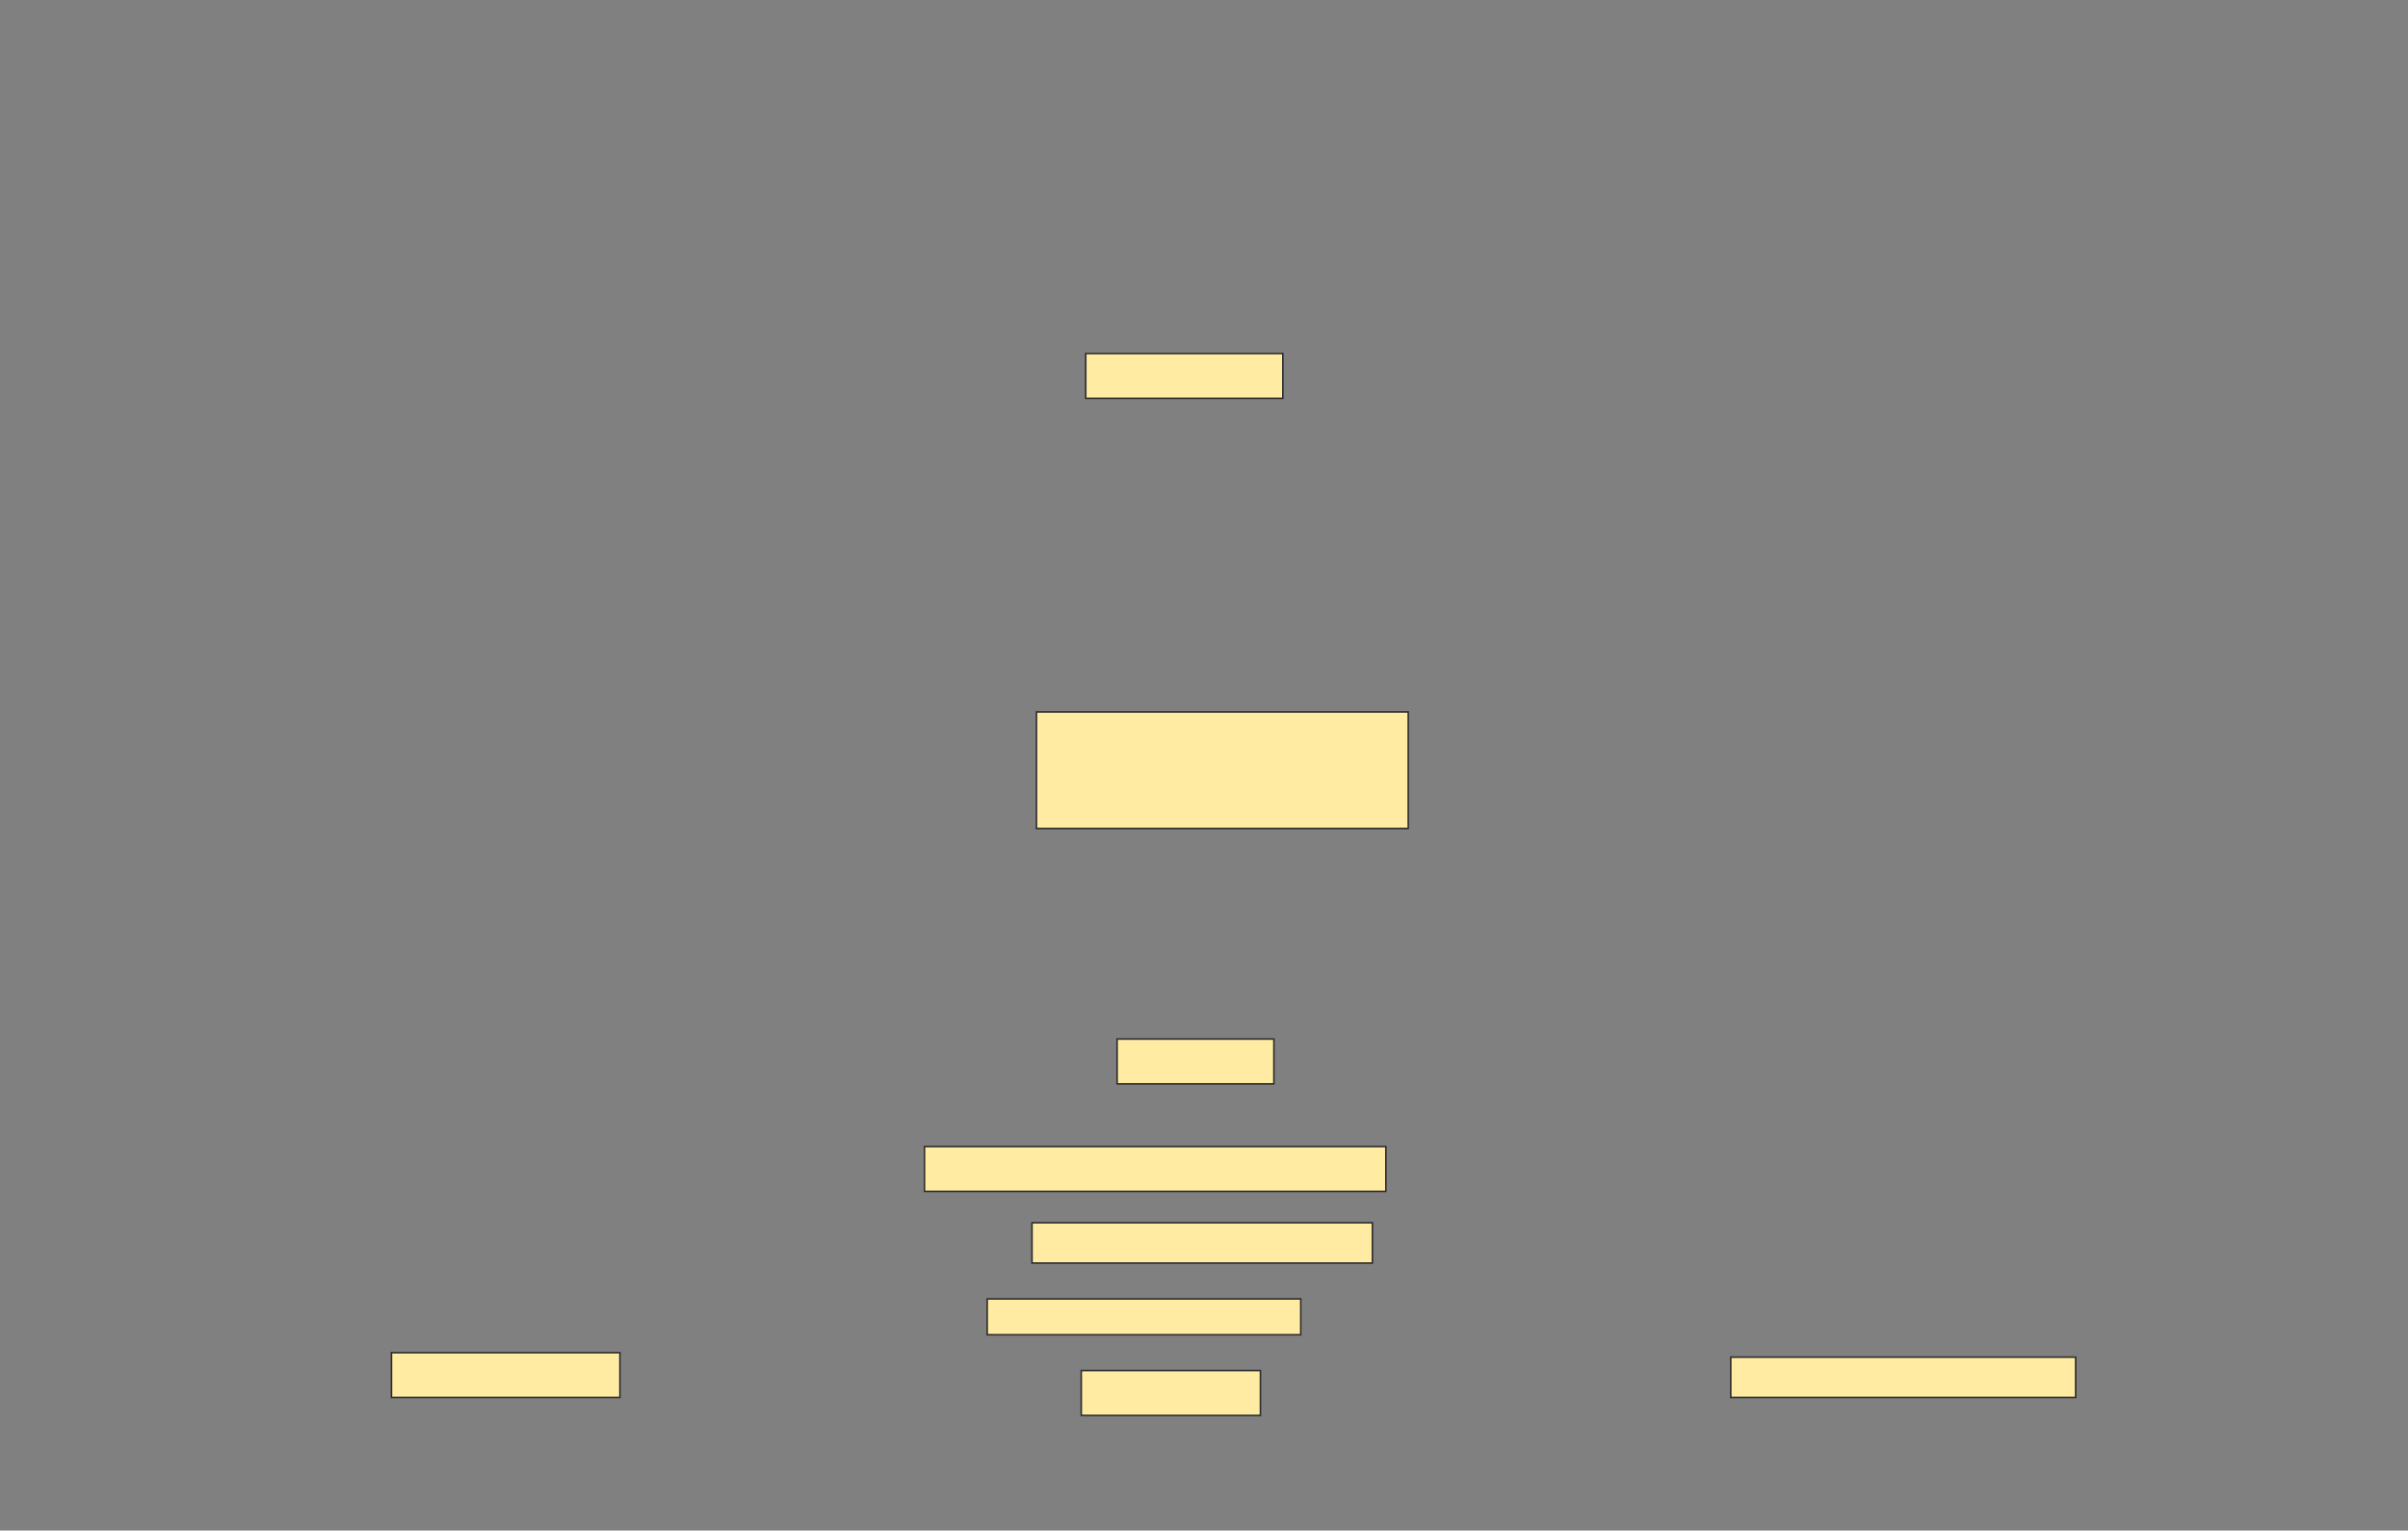 <svg height="976" width="1536" xmlns="http://www.w3.org/2000/svg">
 <rect width="100%" height="100%" fill="#808080" stroke="none"/>
 <!-- Created with Image Occlusion Enhanced -->
 <g>
  <title>Labels</title>
 </g>
 <g>
  <title>Masks</title>
  
  <rect fill="#FFEBA2" height="28.571" id="e562eb28eea24e30952a714810a9b7c1-ao-2" stroke="#2D2D2D" width="125.714" x="692.572" y="225.429"/>
  <rect fill="#FFEBA2" height="74.286" id="e562eb28eea24e30952a714810a9b7c1-ao-3" stroke="#2D2D2D" width="237.143" x="661.143" y="454"/>
  <rect fill="#FFEBA2" height="28.571" id="e562eb28eea24e30952a714810a9b7c1-ao-4" stroke="#2D2D2D" width="100" x="712.572" y="662.571"/>
  <rect fill="#FFEBA2" height="28.571" id="e562eb28eea24e30952a714810a9b7c1-ao-5" stroke="#2D2D2D" width="294.286" x="589.714" y="731.143"/>
  <rect fill="#FFEBA2" height="25.714" id="e562eb28eea24e30952a714810a9b7c1-ao-6" stroke="#2D2D2D" width="217.143" x="658.286" y="779.714"/>
  <rect fill="#FFEBA2" height="22.857" id="e562eb28eea24e30952a714810a9b7c1-ao-7" stroke="#2D2D2D" width="200" x="629.714" y="828.286"/>
  <rect fill="#FFEBA2" height="28.571" id="e562eb28eea24e30952a714810a9b7c1-ao-8" stroke="#2D2D2D" width="114.286" x="689.714" y="874"/>
  <rect fill="#FFEBA2" height="28.571" id="e562eb28eea24e30952a714810a9b7c1-ao-9" stroke="#2D2D2D" width="145.714" x="249.714" y="862.571"/>
  <rect fill="#FFEBA2" height="25.714" id="e562eb28eea24e30952a714810a9b7c1-ao-10" stroke="#2D2D2D" width="220" x="1104" y="865.429"/>
 </g>
</svg>
